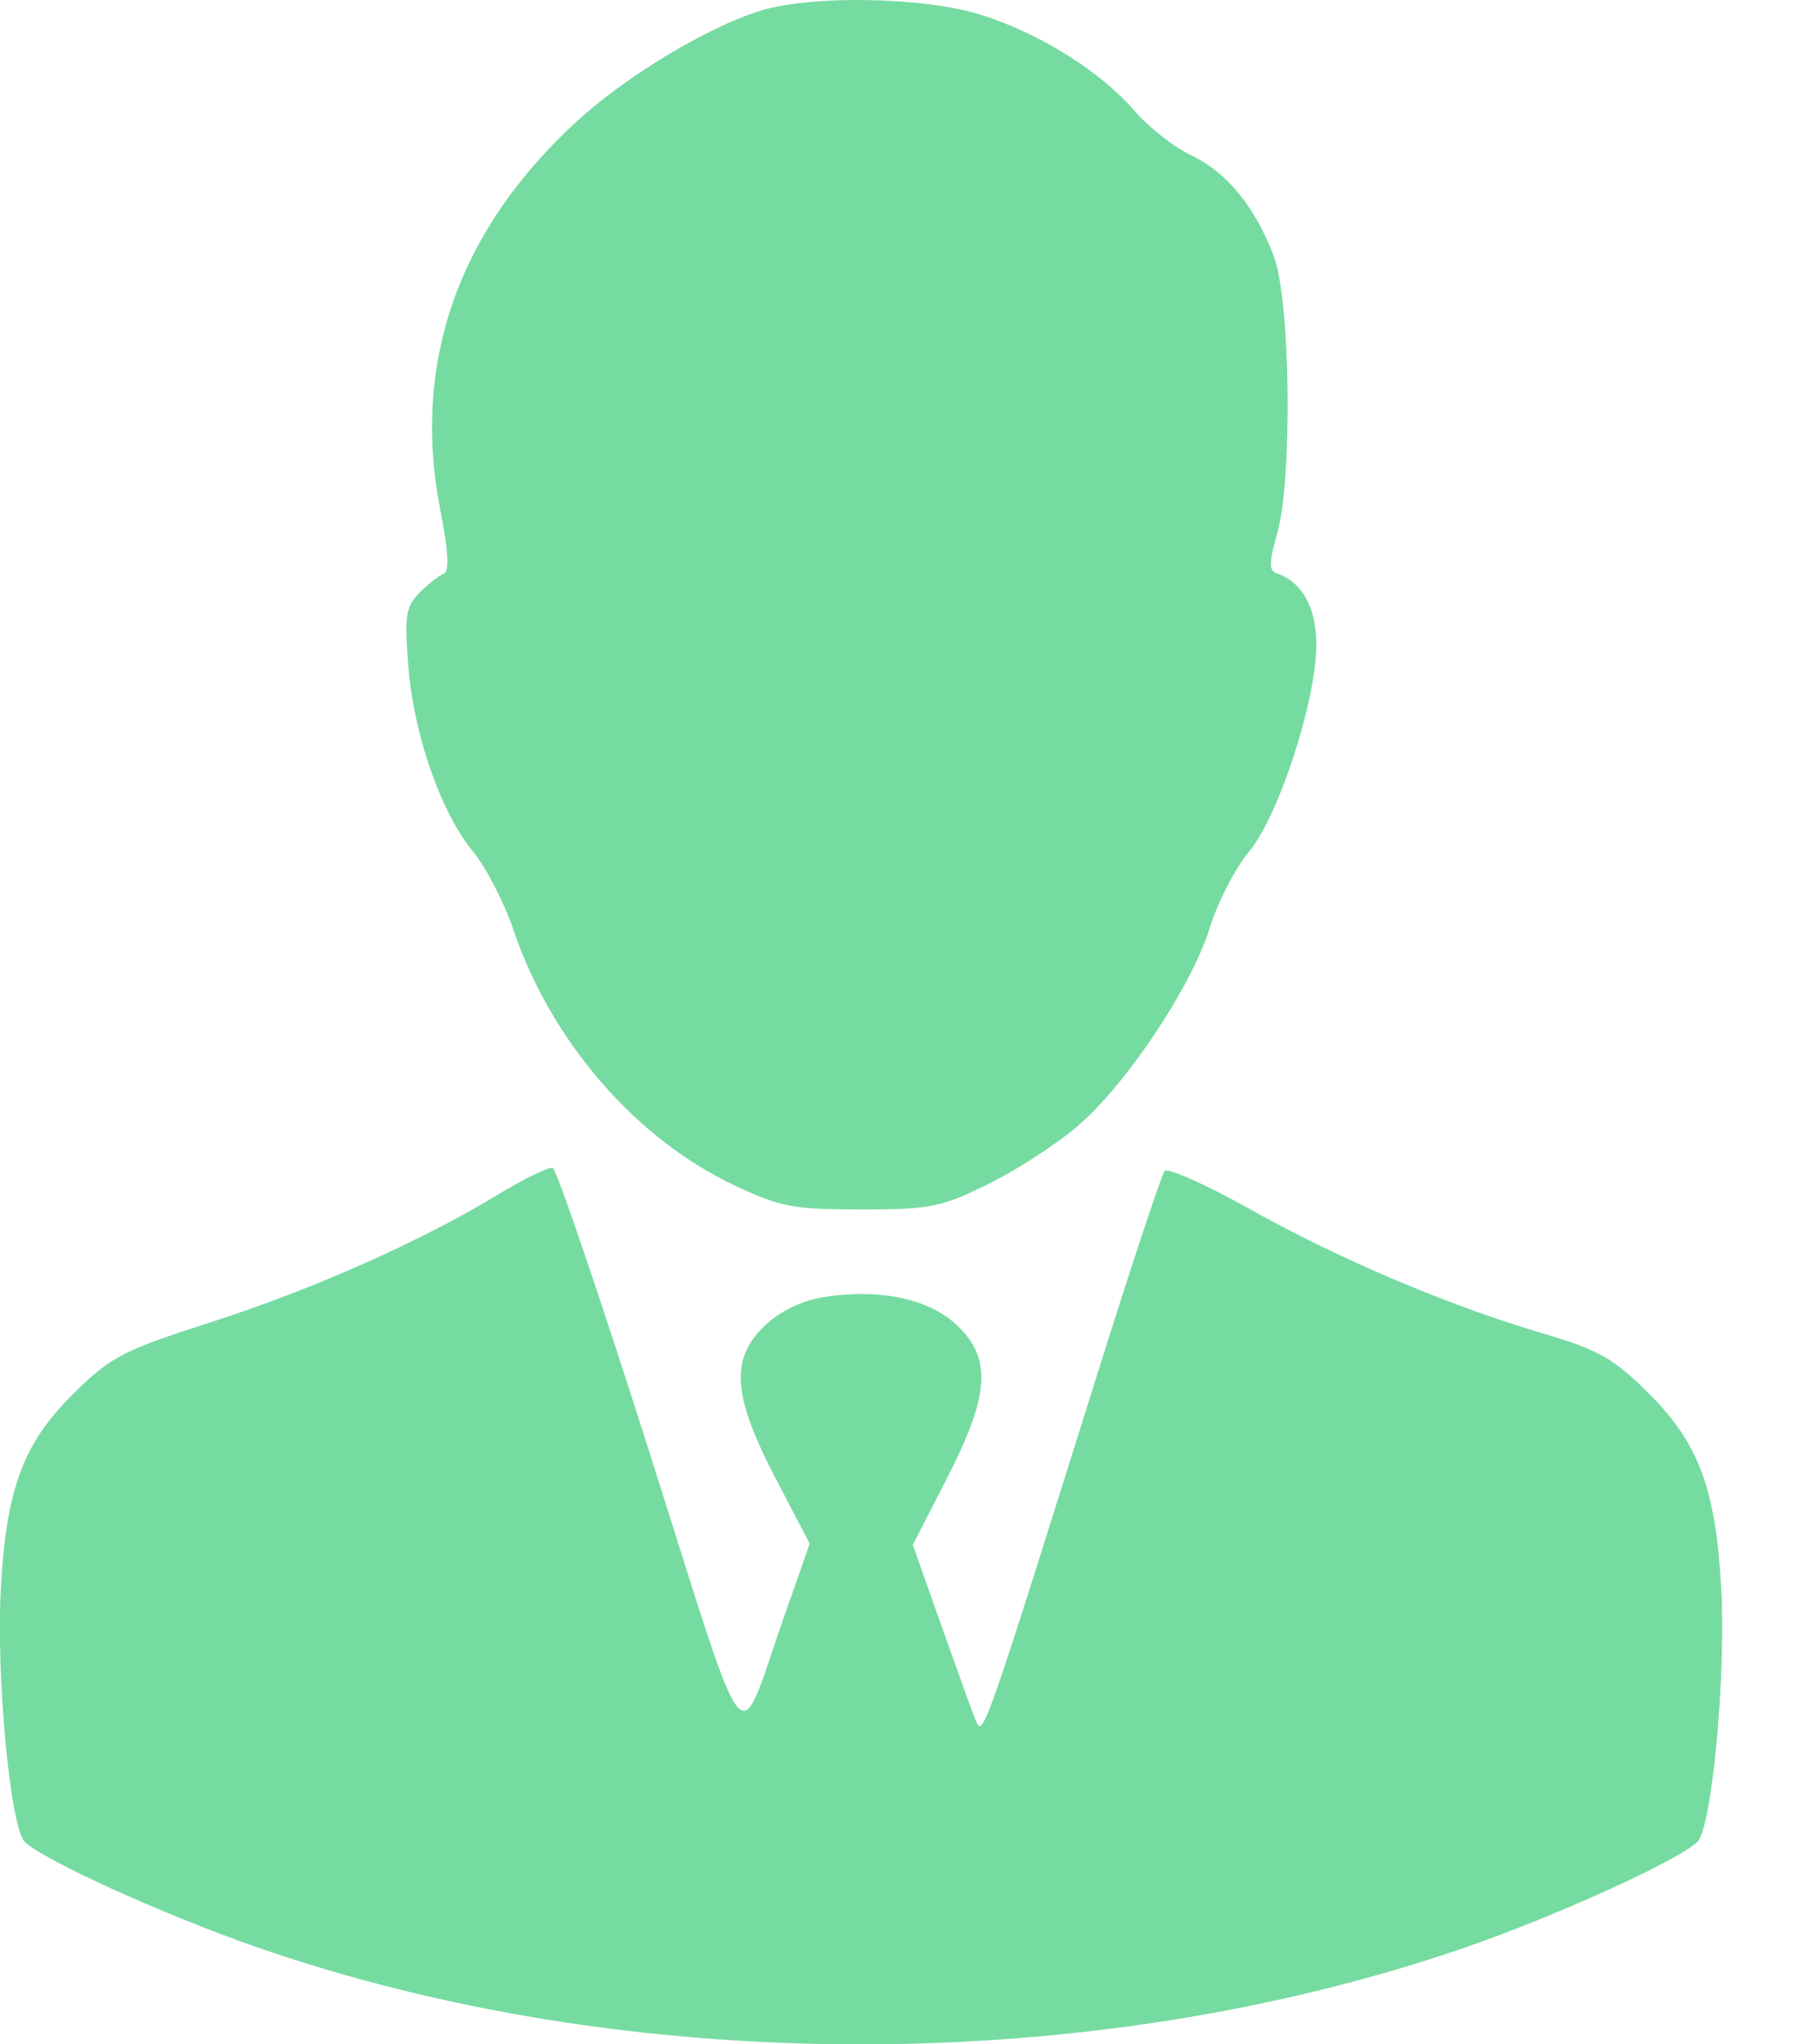 <svg width="16" height="18" viewBox="0 0 16 18" fill="none" xmlns="http://www.w3.org/2000/svg">
<path fillRule="evenodd" clipRule="evenodd" d="M6.691 0.096C6.225 0.242 5.517 0.668 5.085 1.063C4.035 2.022 3.622 3.197 3.878 4.496C3.947 4.845 3.958 5.032 3.91 5.05C3.87 5.064 3.774 5.139 3.696 5.217C3.573 5.341 3.56 5.42 3.595 5.859C3.642 6.466 3.881 7.152 4.164 7.496C4.279 7.635 4.439 7.945 4.52 8.184C4.847 9.157 5.592 10.022 6.456 10.431C6.868 10.627 6.981 10.649 7.582 10.649C8.193 10.649 8.29 10.629 8.707 10.423C8.959 10.298 9.313 10.068 9.495 9.91C9.926 9.538 10.496 8.679 10.653 8.169C10.721 7.947 10.876 7.647 10.996 7.502C11.26 7.187 11.593 6.164 11.591 5.674C11.591 5.347 11.464 5.122 11.241 5.047C11.174 5.025 11.174 4.951 11.245 4.704C11.384 4.221 11.364 2.638 11.215 2.25C11.047 1.814 10.8 1.513 10.487 1.366C10.34 1.297 10.117 1.122 9.992 0.978C9.688 0.625 9.151 0.29 8.631 0.128C8.127 -0.028 7.142 -0.045 6.691 0.096ZM4.383 10.519C3.707 10.93 2.757 11.352 1.85 11.644C1.086 11.889 0.974 11.947 0.65 12.267C0.204 12.707 0.056 13.104 0.007 13.989C-0.035 14.76 0.091 16.092 0.218 16.217C0.379 16.376 1.427 16.852 2.24 17.137C5.519 18.284 9.593 18.288 12.902 17.147C13.701 16.871 14.78 16.38 14.947 16.217C15.074 16.092 15.199 14.76 15.157 13.989C15.108 13.106 14.96 12.708 14.514 12.264C14.209 11.961 14.075 11.884 13.595 11.743C12.765 11.499 11.787 11.085 11.001 10.643C10.618 10.429 10.283 10.279 10.255 10.311C10.228 10.342 9.947 11.19 9.632 12.196C8.67 15.26 8.654 15.307 8.592 15.149C8.561 15.072 8.424 14.692 8.287 14.306L8.038 13.602L8.337 13.019C8.716 12.282 8.737 11.958 8.423 11.665C8.178 11.436 7.753 11.345 7.269 11.418C7.068 11.448 6.88 11.537 6.742 11.665C6.427 11.96 6.448 12.285 6.829 13.015L7.13 13.591L6.906 14.23C6.479 15.444 6.617 15.611 5.722 12.797C5.286 11.425 4.901 10.294 4.867 10.283C4.833 10.272 4.615 10.378 4.383 10.519Z" fill="#76DBA1"/>
</svg>
